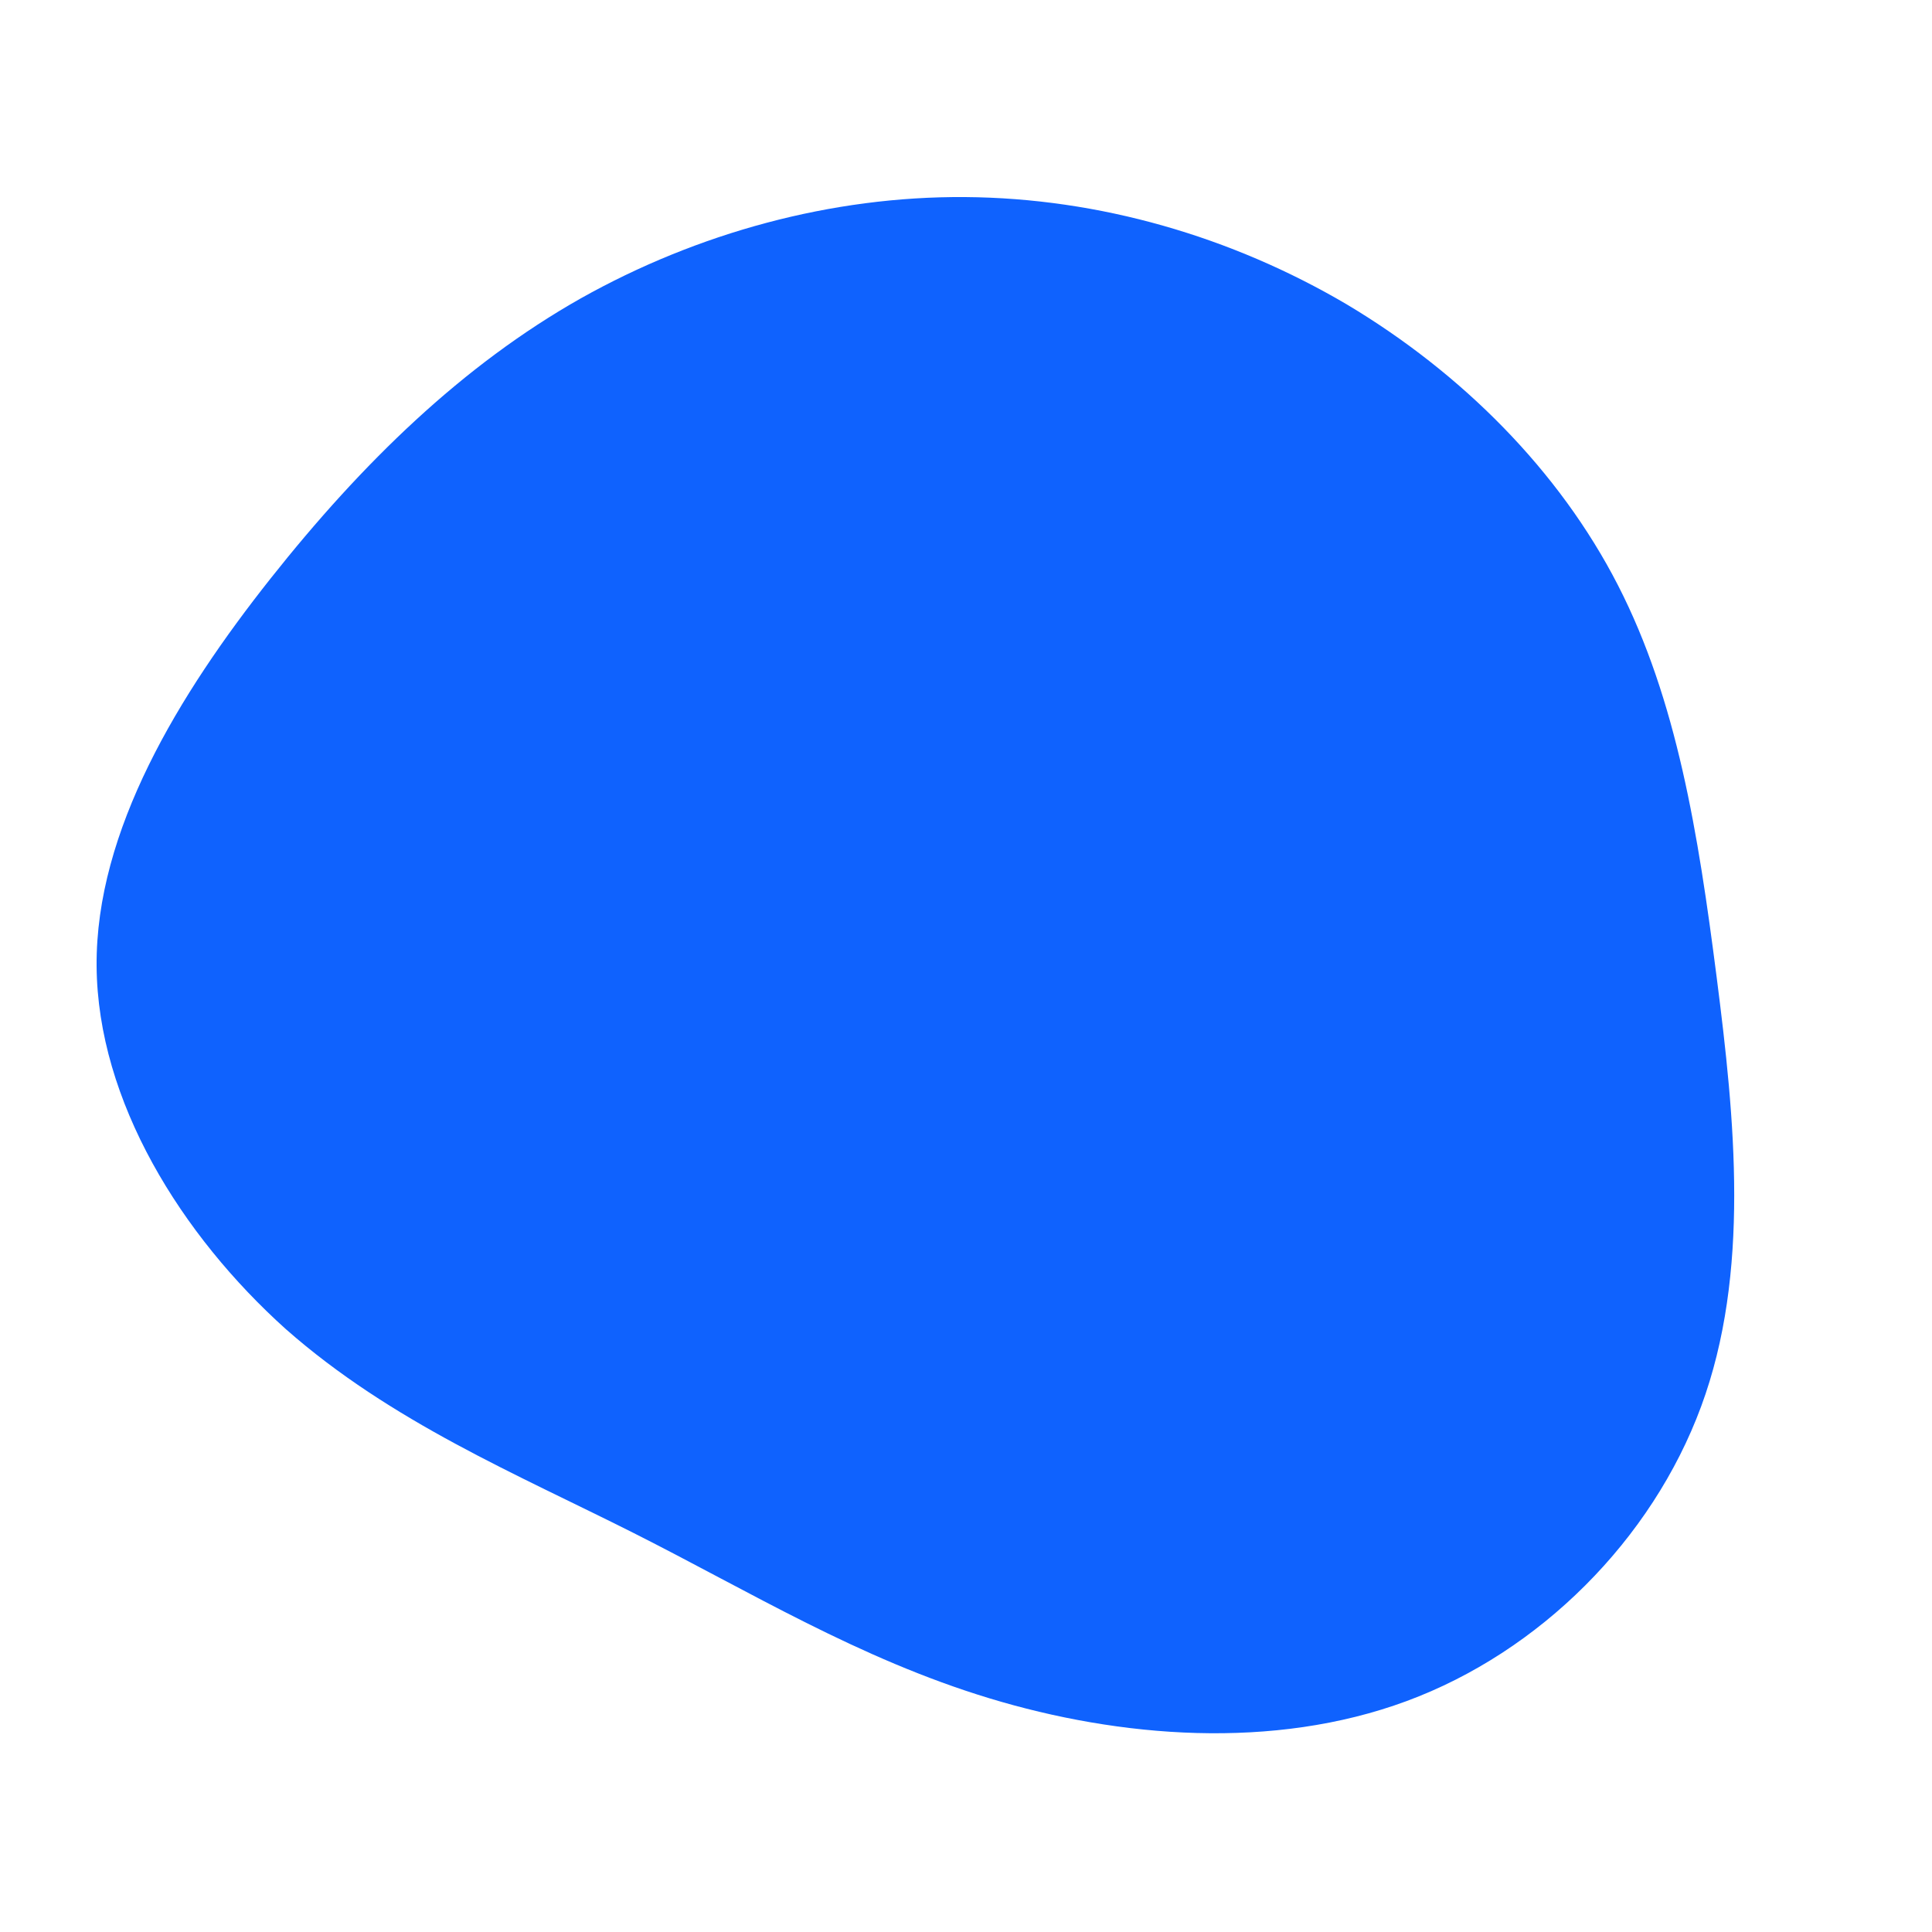 <?xml version="1.0" standalone="no"?>
<svg viewBox="0 0 200 200" xmlns="http://www.w3.org/2000/svg">
  <path fill="#0F62FE" d="M39.4,-68.5C51.3,-61.4,61.4,-51.3,67.5,-39.4C73.6,-27.5,75.8,-13.7,77.7,1.1C79.6,15.9,81.2,31.8,76.1,45.6C71,59.4,59.4,71,45.6,76.1C31.8,81.2,15.9,79.9,2.4,75.8C-11.1,71.7,-22.3,64.8,-34.4,58.7C-46.5,52.6,-59.5,47.2,-70.4,37.6C-81.2,27.9,-89.9,14,-90,0C-90.1,-14,-81.5,-28.1,-72,-40.1C-62.5,-52.1,-52.1,-62.2,-39.9,-69.1C-27.8,-75.9,-13.9,-79.7,-0.1,-79.6C13.8,-79.5,27.5,-75.5,39.4,-68.5Z" transform="translate(100 100)" />
</svg>
